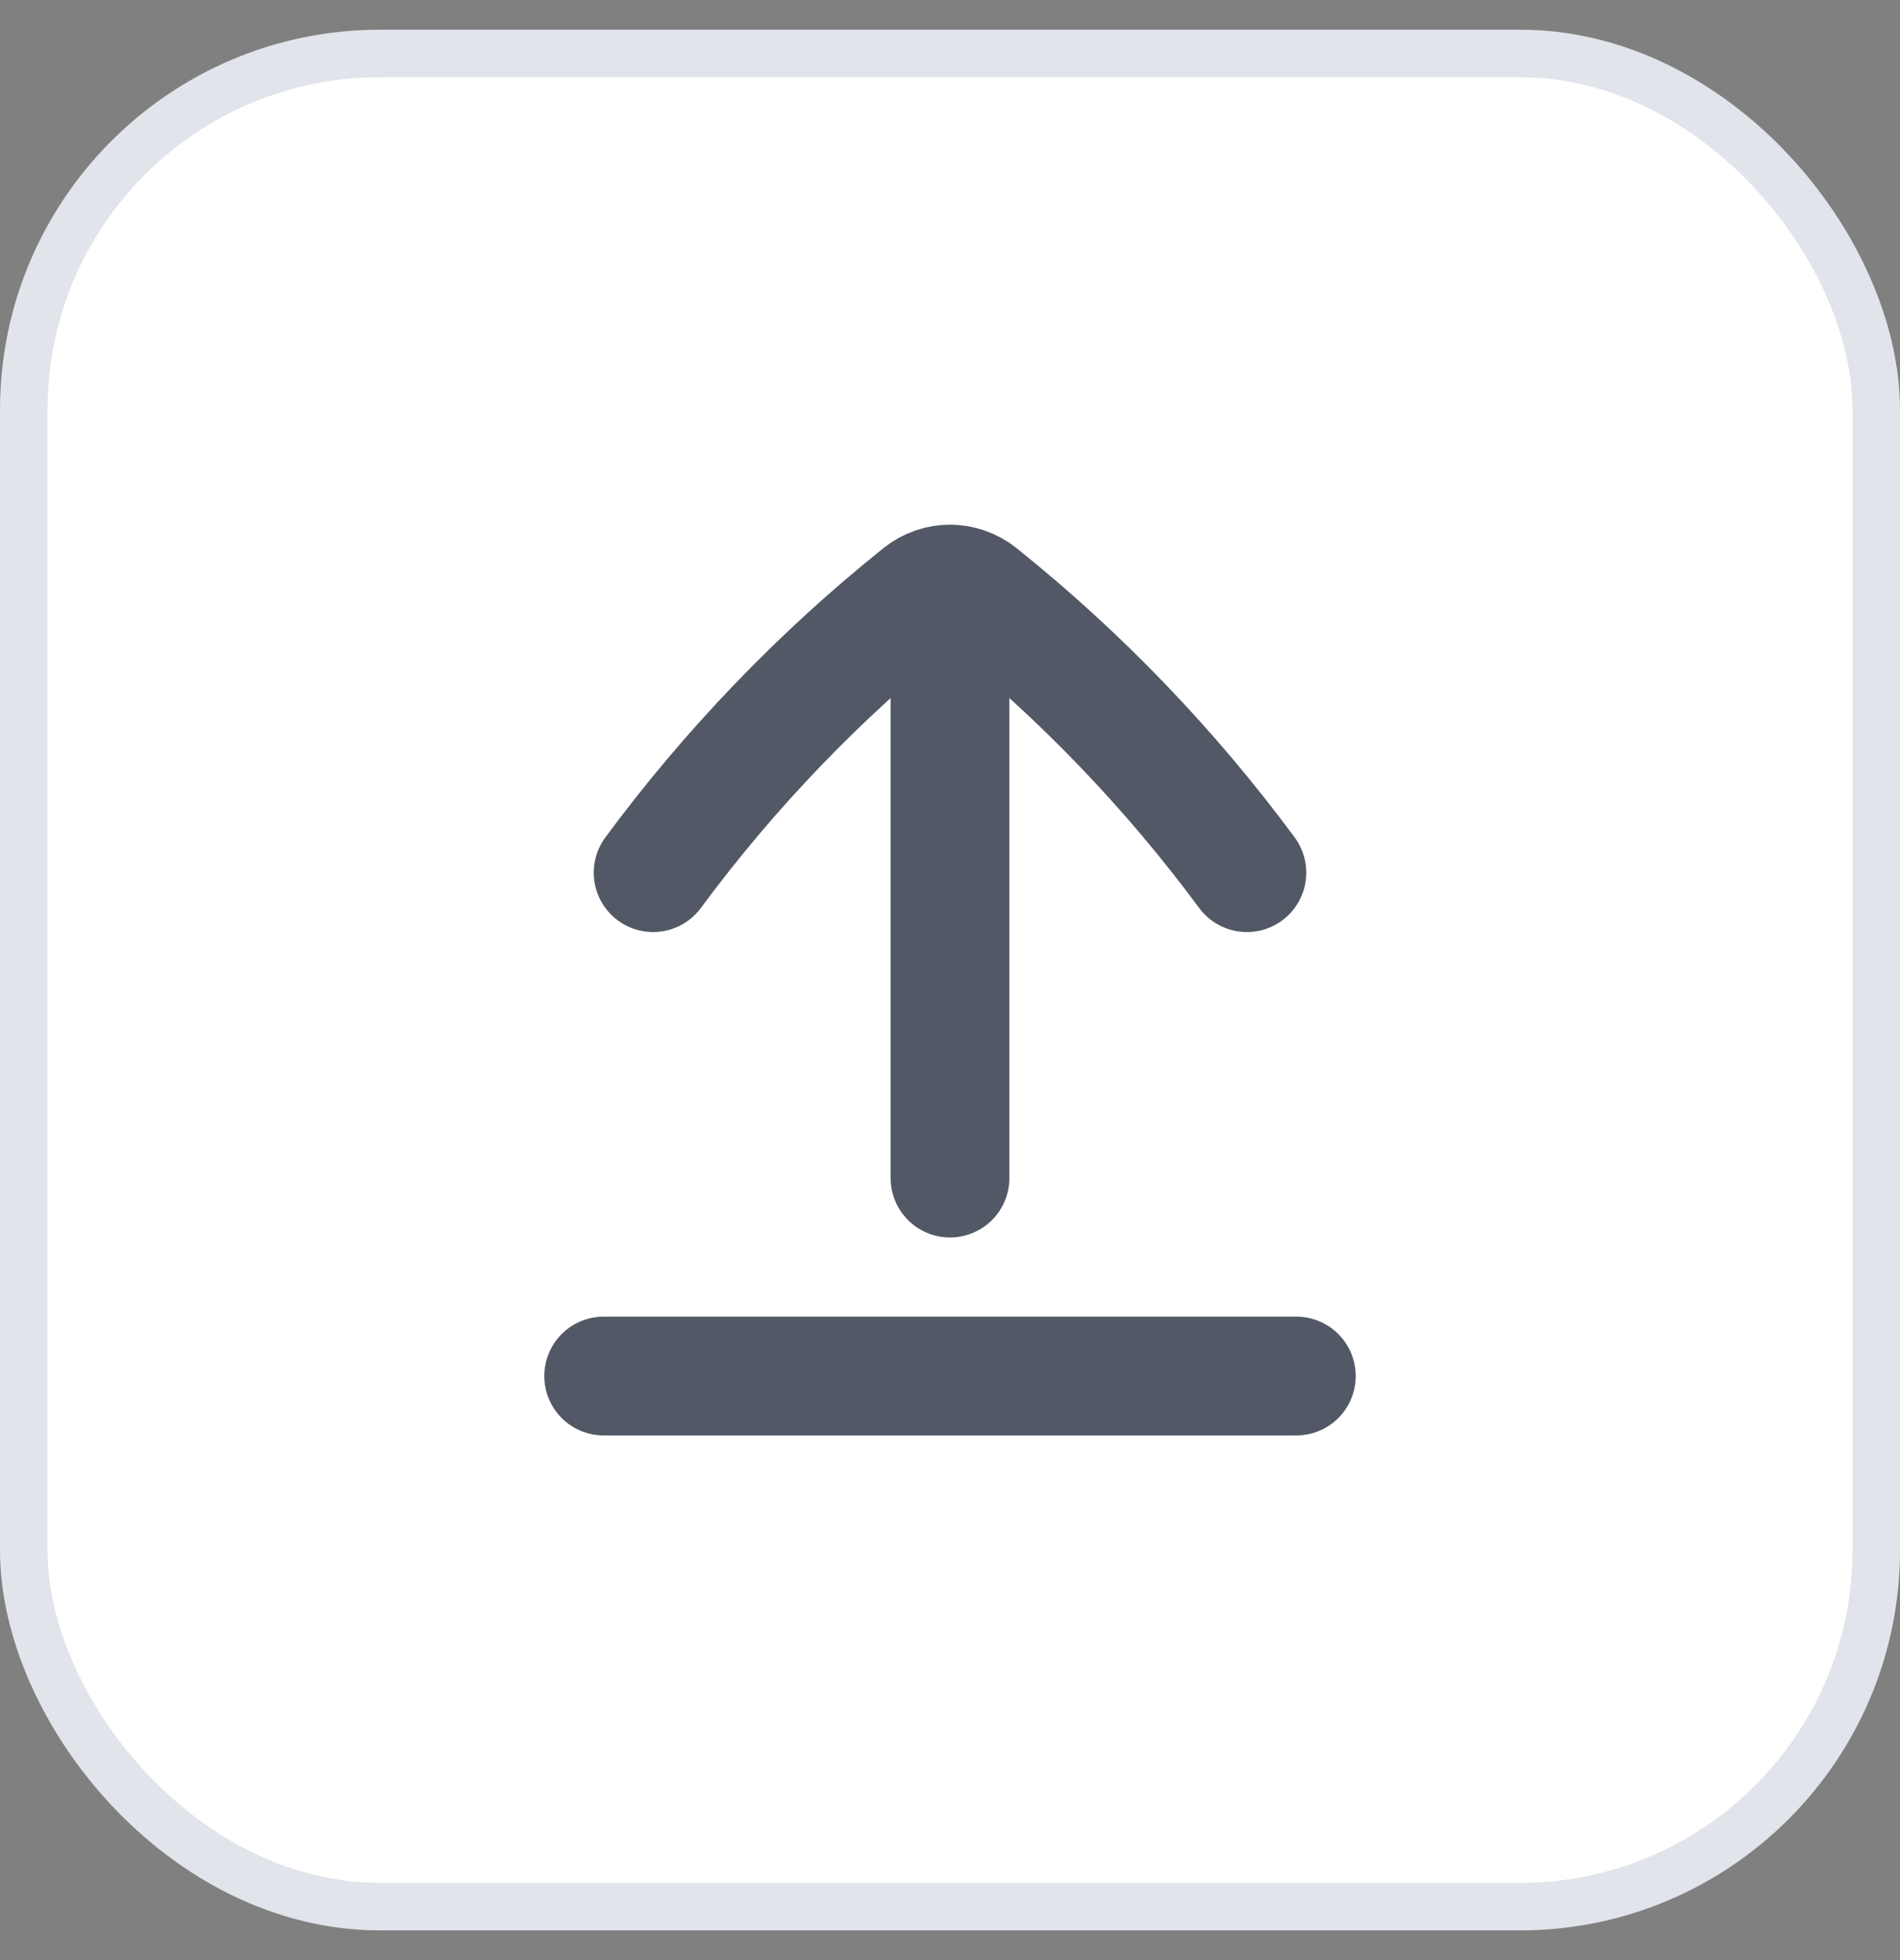 <svg width="32" height="33" viewBox="0 0 32 33" fill="none" xmlns="http://www.w3.org/2000/svg">
<rect x="0" y="0" width="32" height="33" fill="#808080" stroke="none"/>
<rect x="0.4" y="0.9" width="31.2" height="31.2" rx="6" fill="white"/>
<rect x="0.4" y="0.9" width="31.2" height="31.2" rx="6" stroke="#E1E4EA" stroke-width="0.8"/>
<path d="M21.833 23.167H10.167M11 14.692C12.296 12.939 13.811 11.365 15.505 10.008C15.65 9.892 15.825 9.834 16 9.834M21 14.692C19.704 12.939 18.189 11.365 16.495 10.008C16.35 9.892 16.175 9.834 16 9.834M16 9.834V19.834" stroke="#525866" stroke-width="2" stroke-linecap="round" stroke-linejoin="round"/>
</svg>
